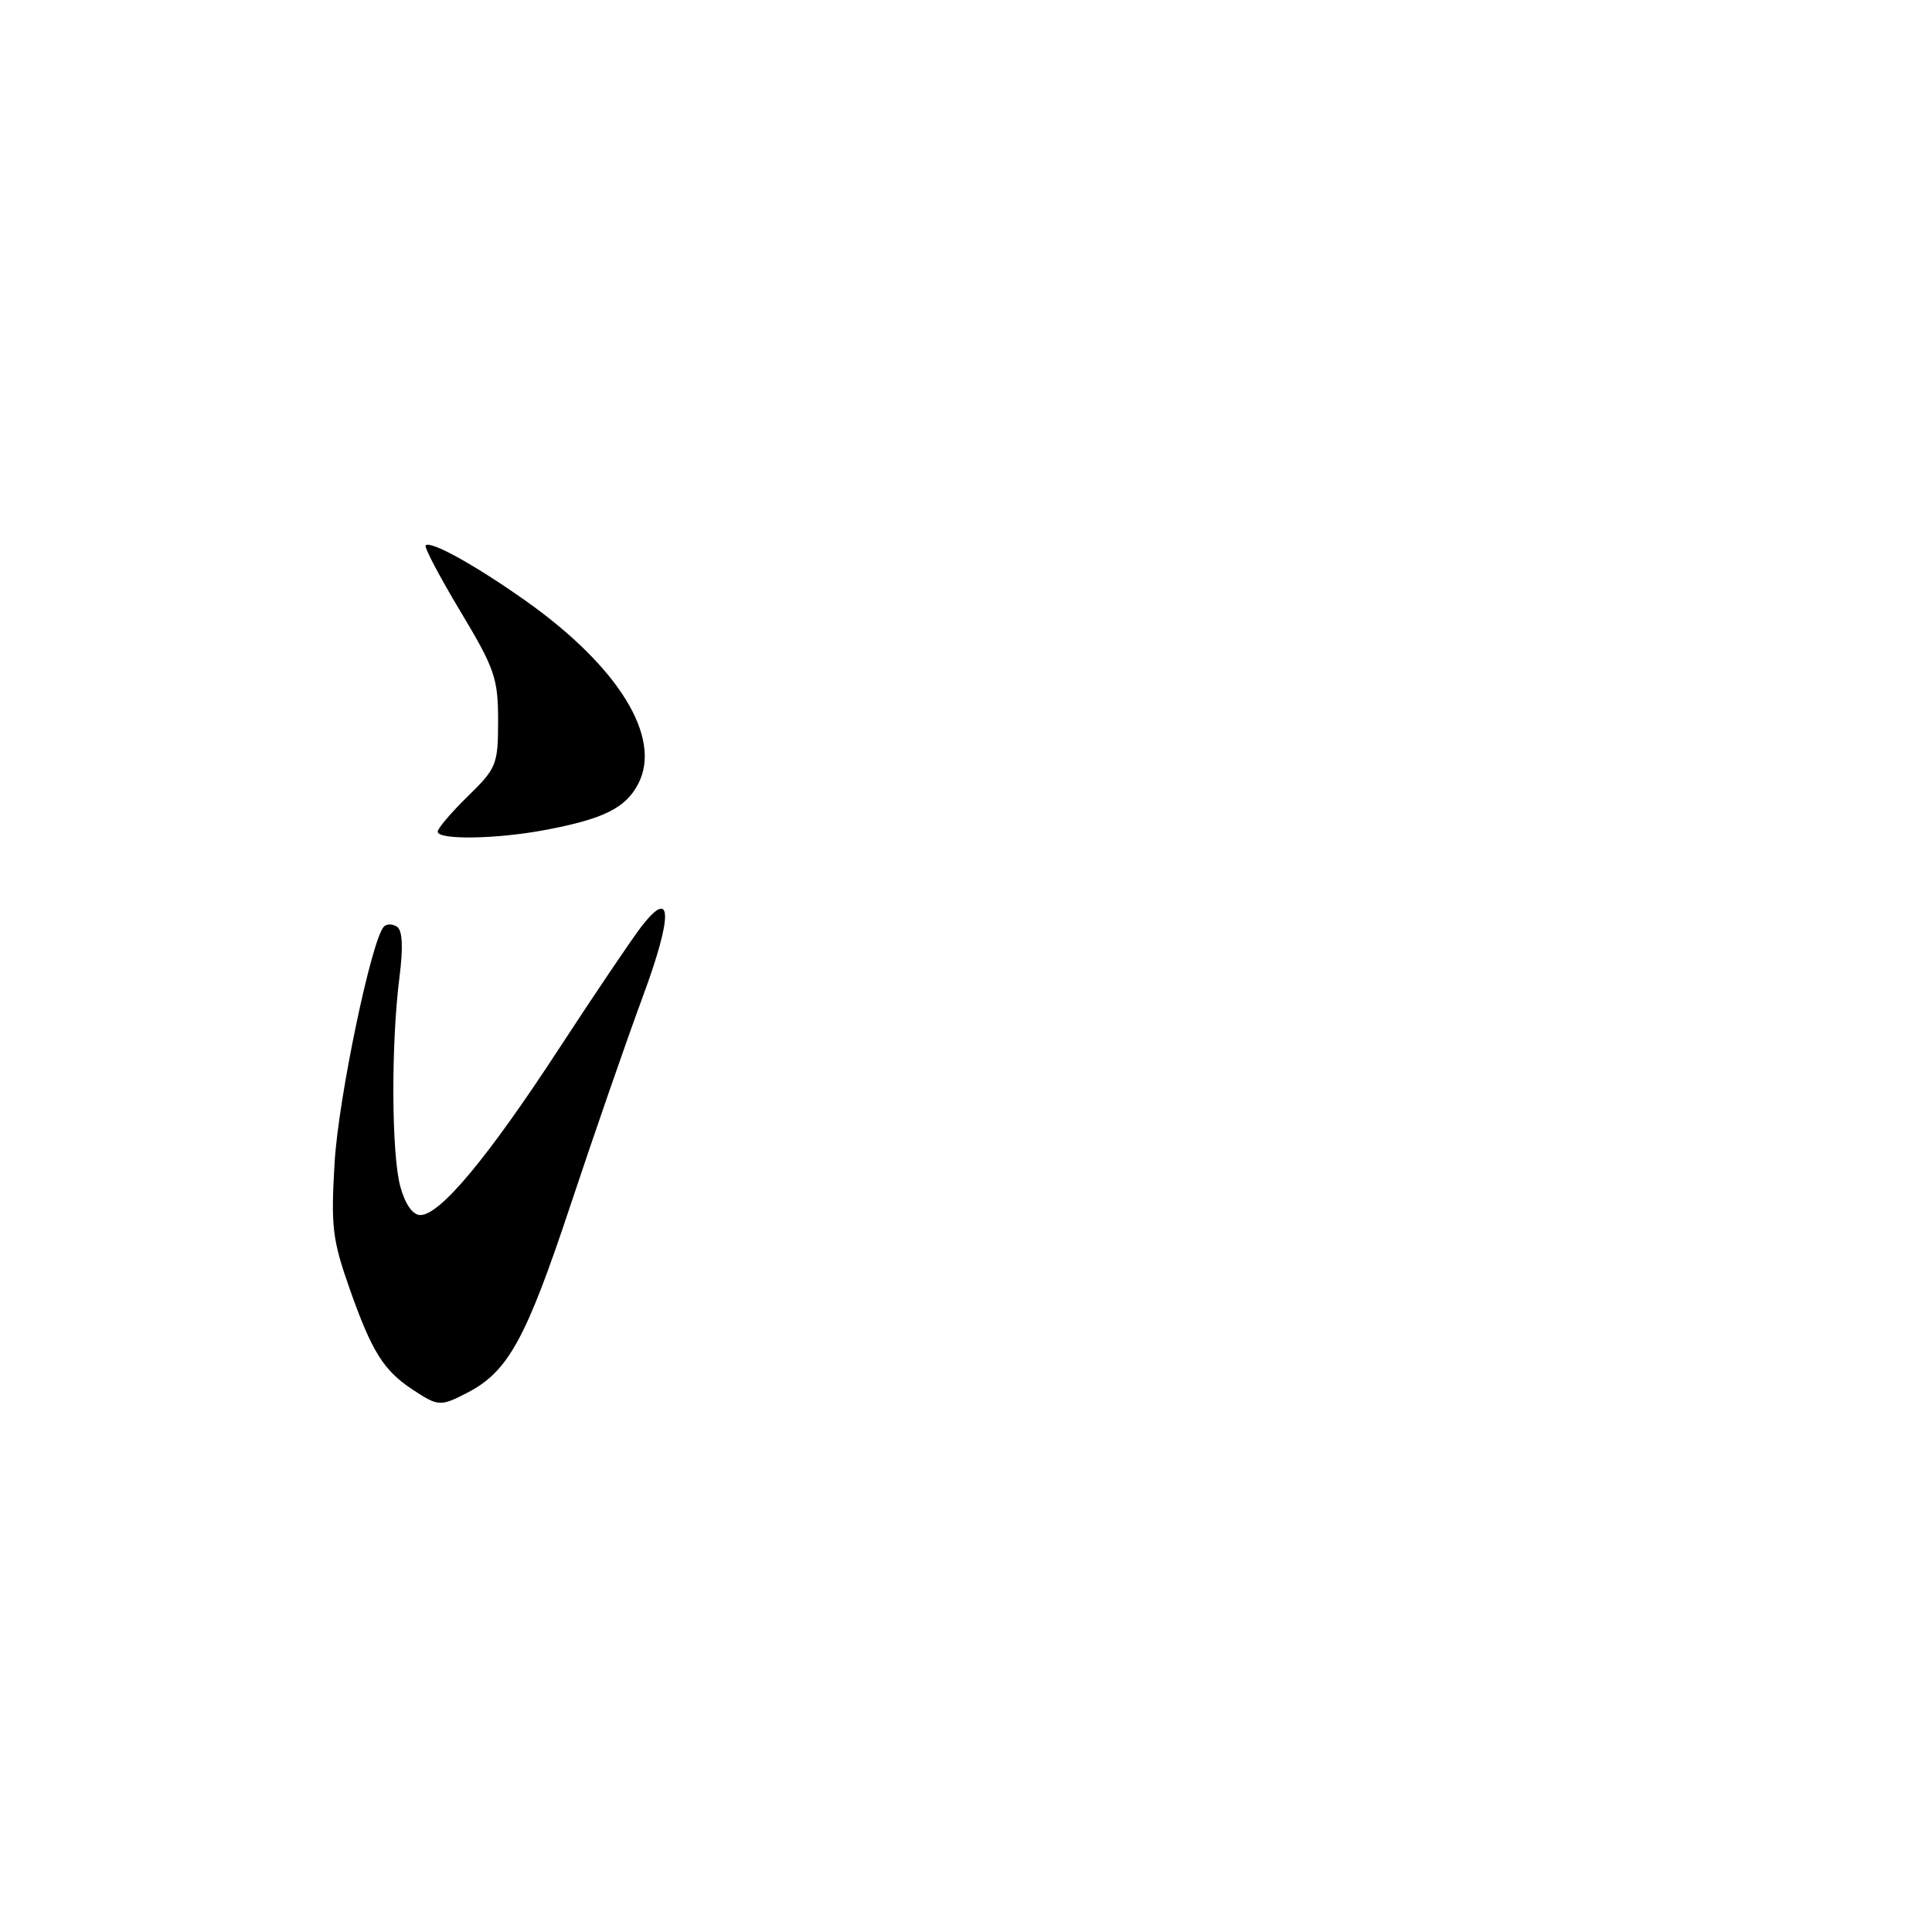 <?xml version="1.0" encoding="UTF-8" standalone="no"?>
<!DOCTYPE svg PUBLIC "-//W3C//DTD SVG 1.1//EN" "http://www.w3.org/Graphics/SVG/1.1/DTD/svg11.dtd" >
<svg xmlns="http://www.w3.org/2000/svg" xmlns:xlink="http://www.w3.org/1999/xlink" version="1.1" viewBox="0 0 256 256">
 <g >
 <path fill="currentColor"
d=" M 61.93 184.54 C 67.32 181.75 69.68 177.47 75.56 159.79 C 78.72 150.28 83.05 137.80 85.17 132.07 C 89.15 121.32 89.10 117.52 85.06 122.68 C 83.85 124.23 78.89 131.57 74.04 139.00 C 64.64 153.40 58.31 161.00 55.70 161.00 C 54.70 161.00 53.70 159.60 53.05 157.25 C 51.87 152.97 51.80 138.39 52.93 129.50 C 53.44 125.48 53.33 123.27 52.60 122.79 C 52.01 122.40 51.22 122.40 50.86 122.79 C 49.22 124.55 44.86 145.42 44.34 154.00 C 43.83 162.49 44.04 164.27 46.32 170.74 C 49.27 179.11 50.81 181.58 54.69 184.14 C 58.08 186.37 58.35 186.39 61.93 184.54 Z  M 72.11 110.00 C 79.95 108.54 82.91 107.08 84.58 103.84 C 87.75 97.71 81.96 88.32 69.64 79.60 C 63.00 74.90 57.06 71.61 56.40 72.26 C 56.18 72.49 58.25 76.42 61.00 81.00 C 65.55 88.58 66.00 89.87 66.00 95.46 C 66.00 101.30 65.81 101.78 62.00 105.50 C 59.80 107.65 58.00 109.76 58.00 110.20 C 58.00 111.31 65.66 111.20 72.11 110.00 Z "/>
</g>
</svg>